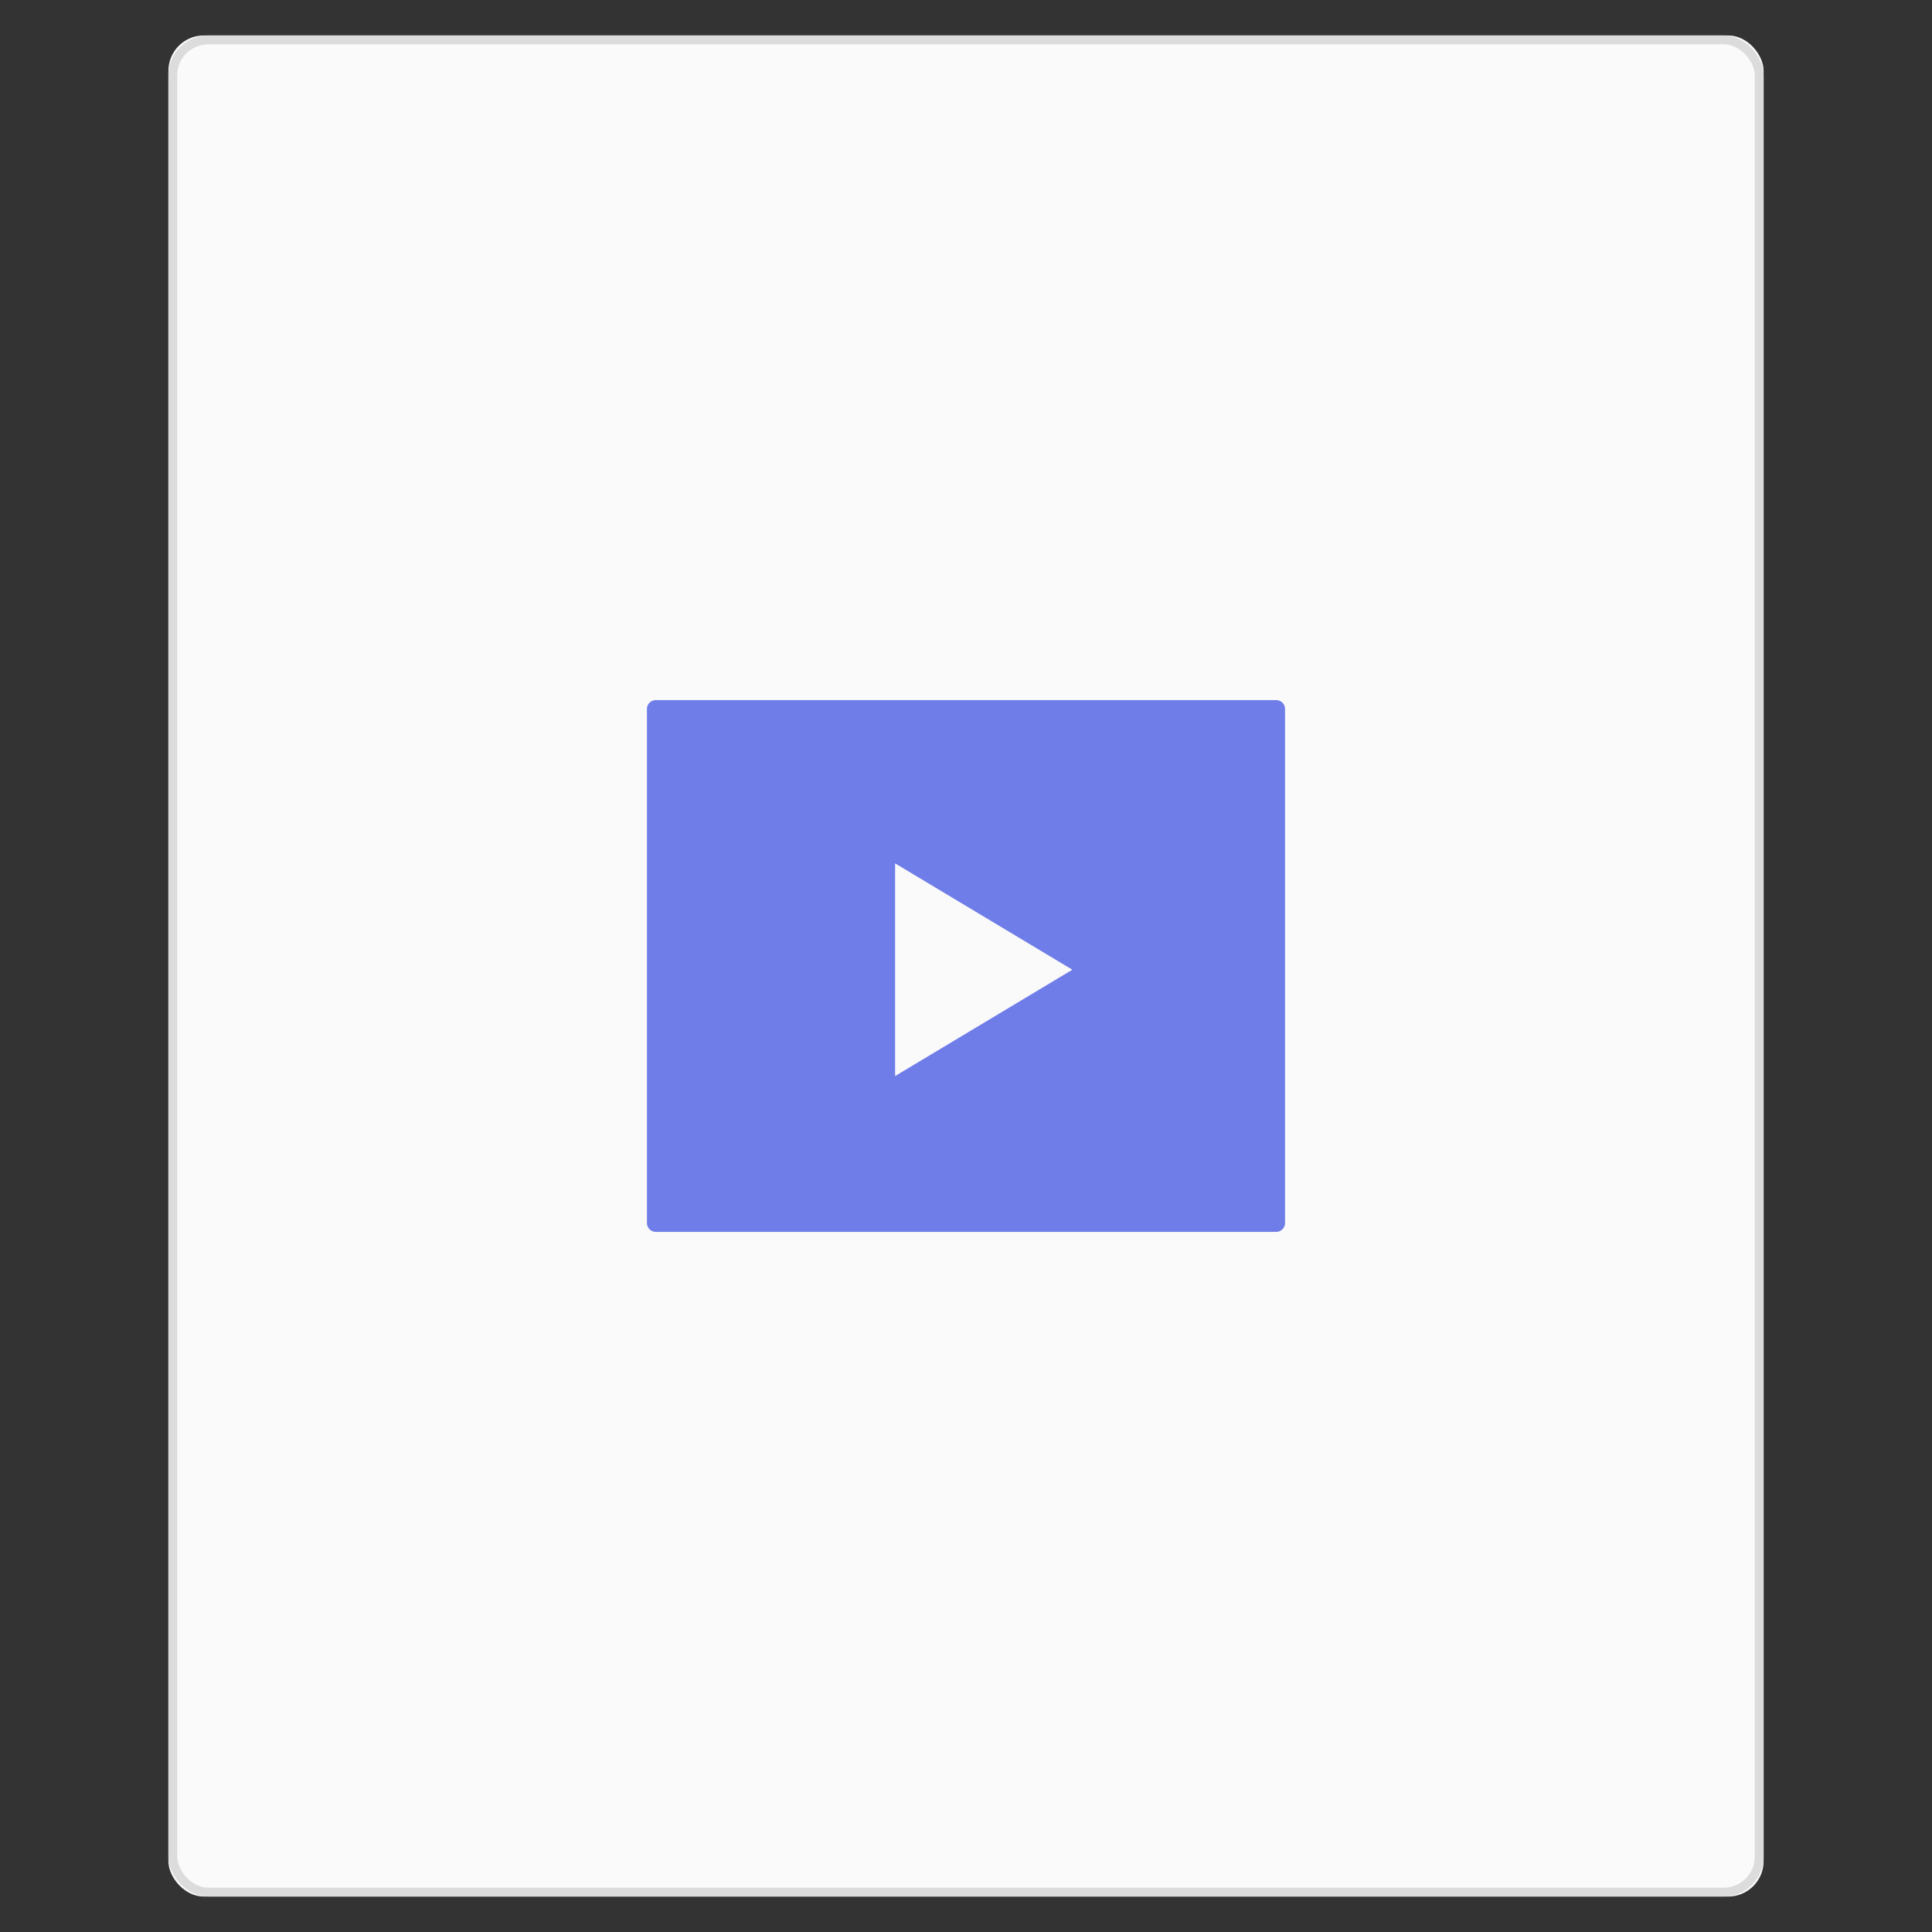 <svg xmlns="http://www.w3.org/2000/svg" xmlns:xlink="http://www.w3.org/1999/xlink" width="218" height="218" viewBox="0 0 218 218"><rect x="0" y="0" width="218" height="218" fill="#333333" stroke="none"/><defs><rect id="a" width="180" height="210" x="15" rx="4"/></defs><g fill="none" fill-rule="evenodd" transform="translate(4 4)"><path d="M0 0h210v210H0z"/><use fill="#FAFAFA" xlink:href="#a"/><rect width="179" height="209" x="15.5" y=".5" stroke="#DCDCDC" rx="4"/><path fill="#6F7DE8" d="M70 75h70a1 1 0 0 1 1 1v58a1 1 0 0 1-1 1H70a1 1 0 0 1-1-1V76a1 1 0 0 1 1-1zm27 18.42v24l20-12-20-12z"/></g></svg>